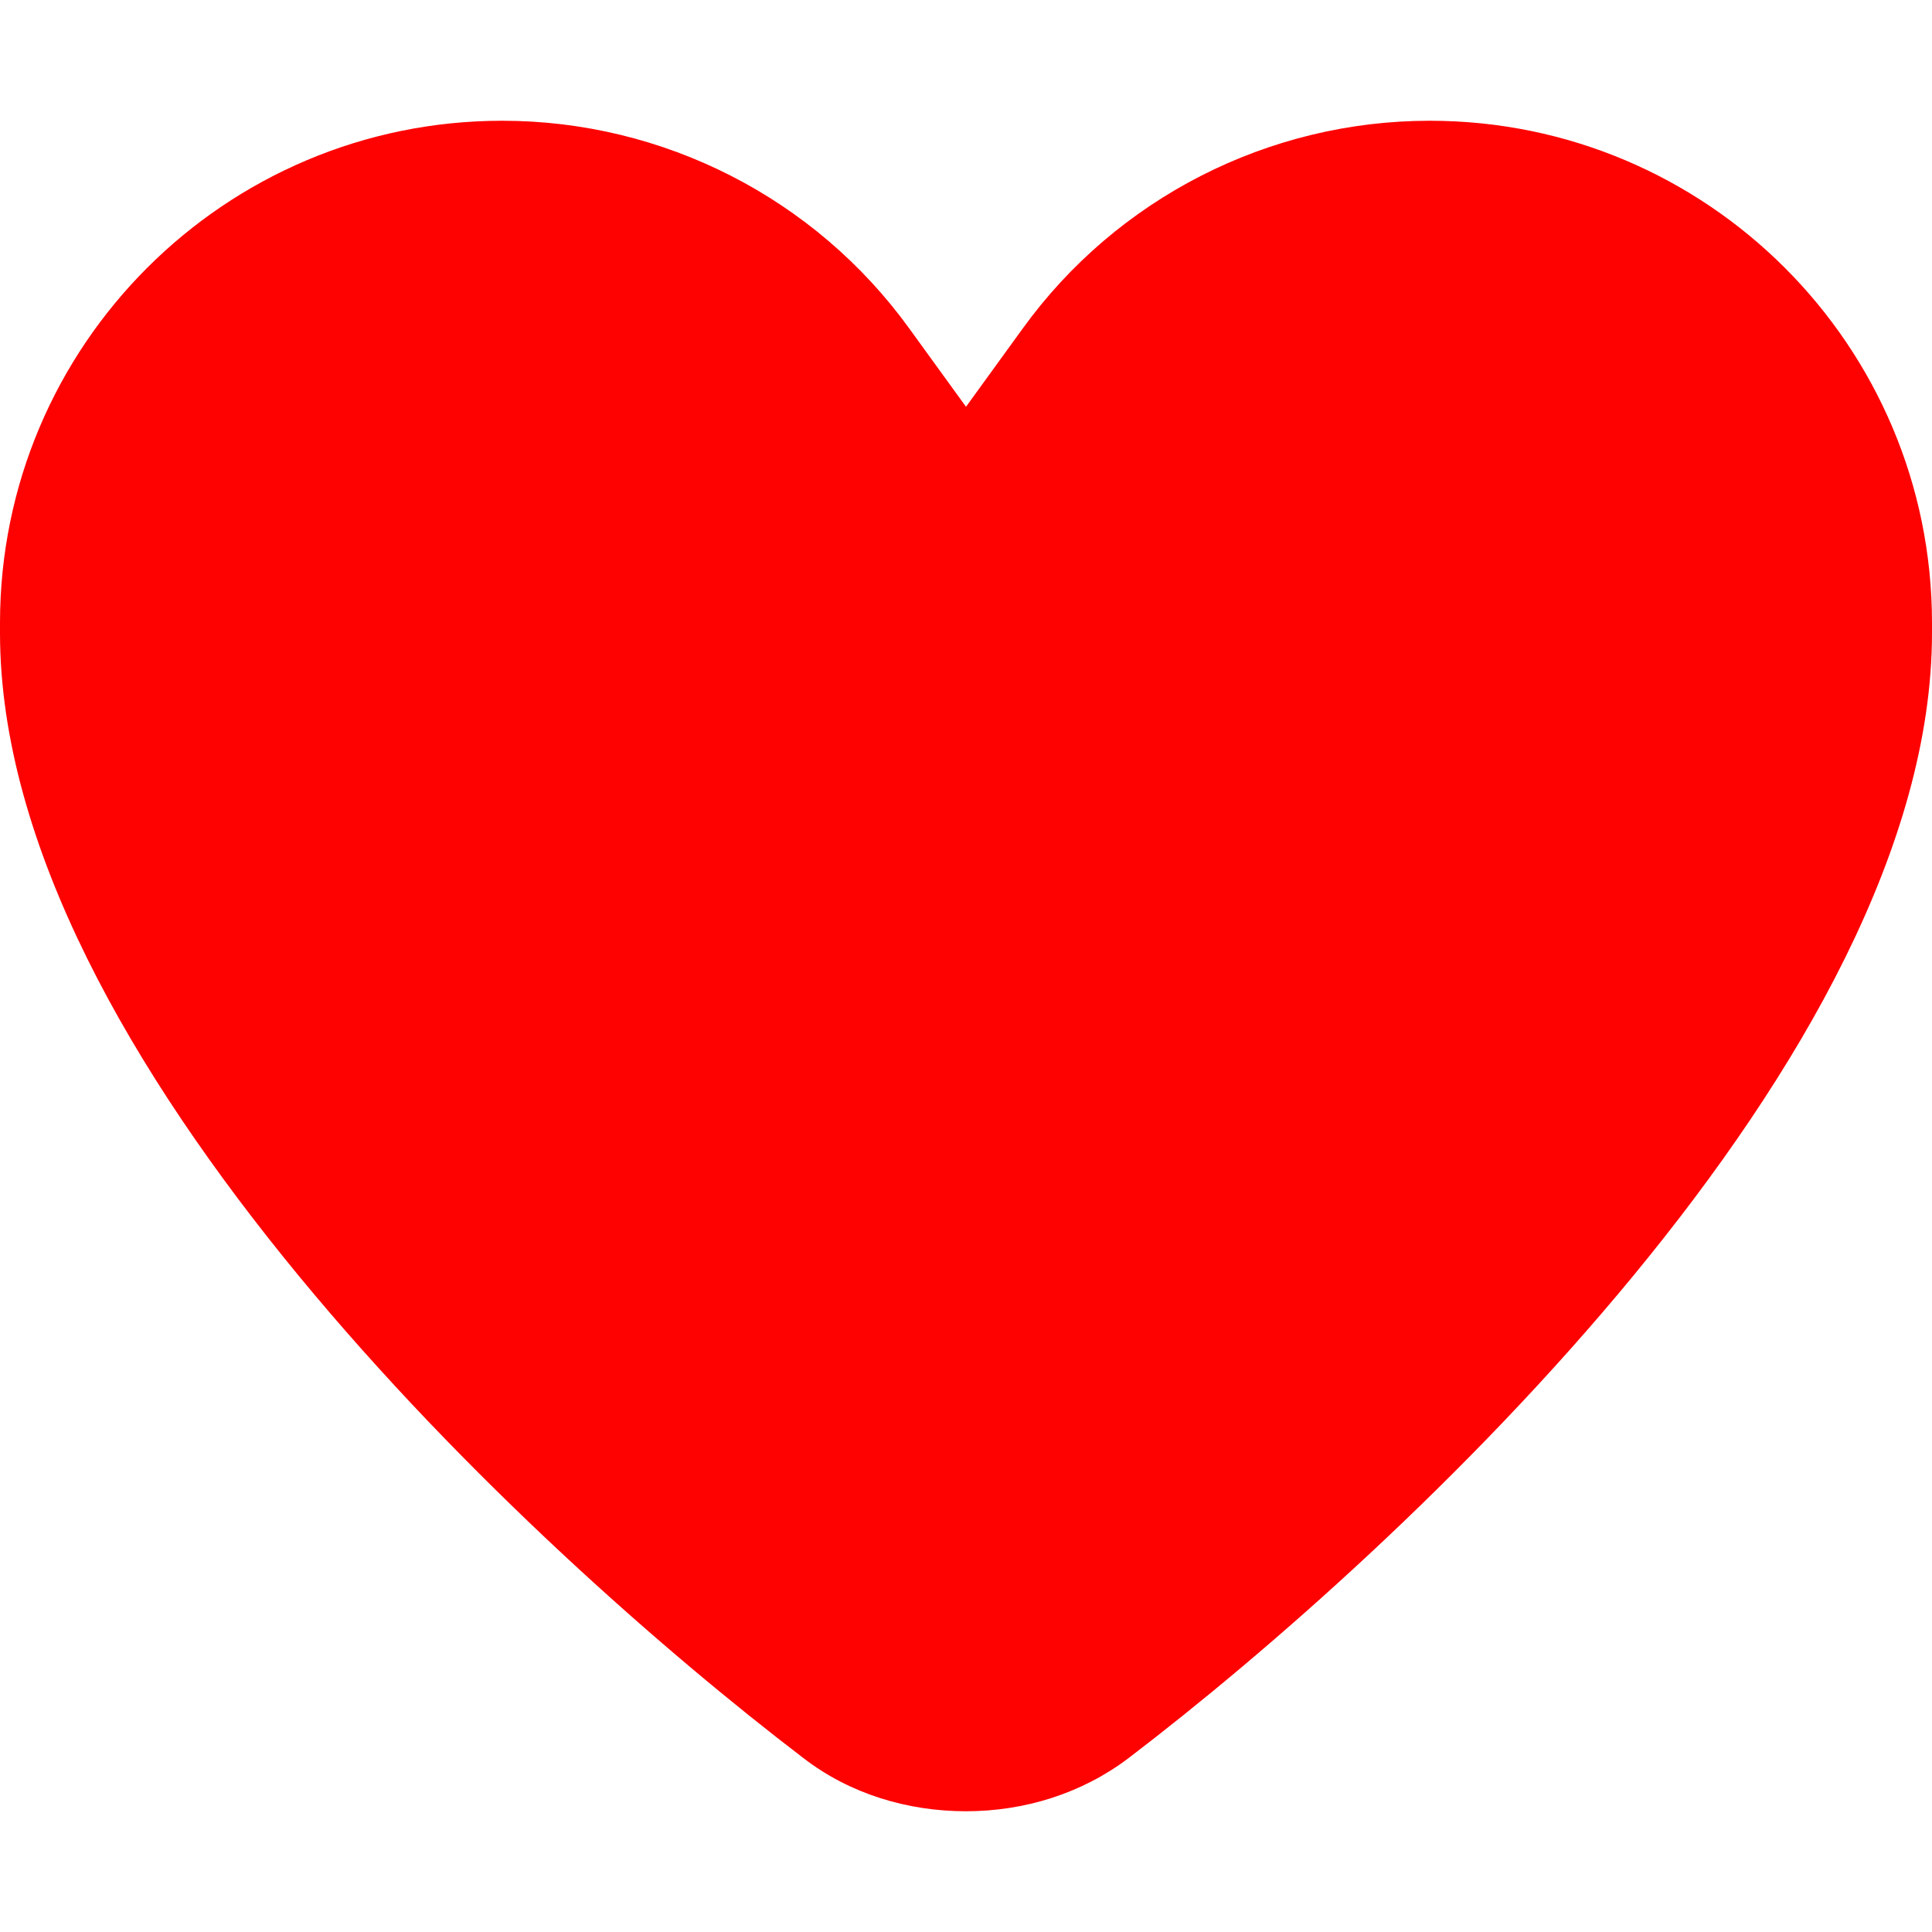 <svg xmlns="http://www.w3.org/2000/svg" viewBox="0 0 512 512"><!--!Font Awesome Free 7.0.1 by @fontawesome - https://fontawesome.com License - https://fontawesome.com/license/free Copyright 2025 Fonticons, Inc.--><path fill="#fe0101" d="M241 87.1l15 20.7 15-20.7C296 52.5 336.2 32 378.9 32 452.4 32 512 91.6 512 165.1l0 2.6c0 112.2-139.9 242.5-212.9 298.2-12.4 9.4-27.6 14.1-43.1 14.1s-30.8-4.6-43.1-14.1C139.9 410.2 0 279.9 0 167.7l0-2.6C0 91.6 59.6 32 133.1 32 175.8 32 216 52.5 241 87.1z"/></svg>